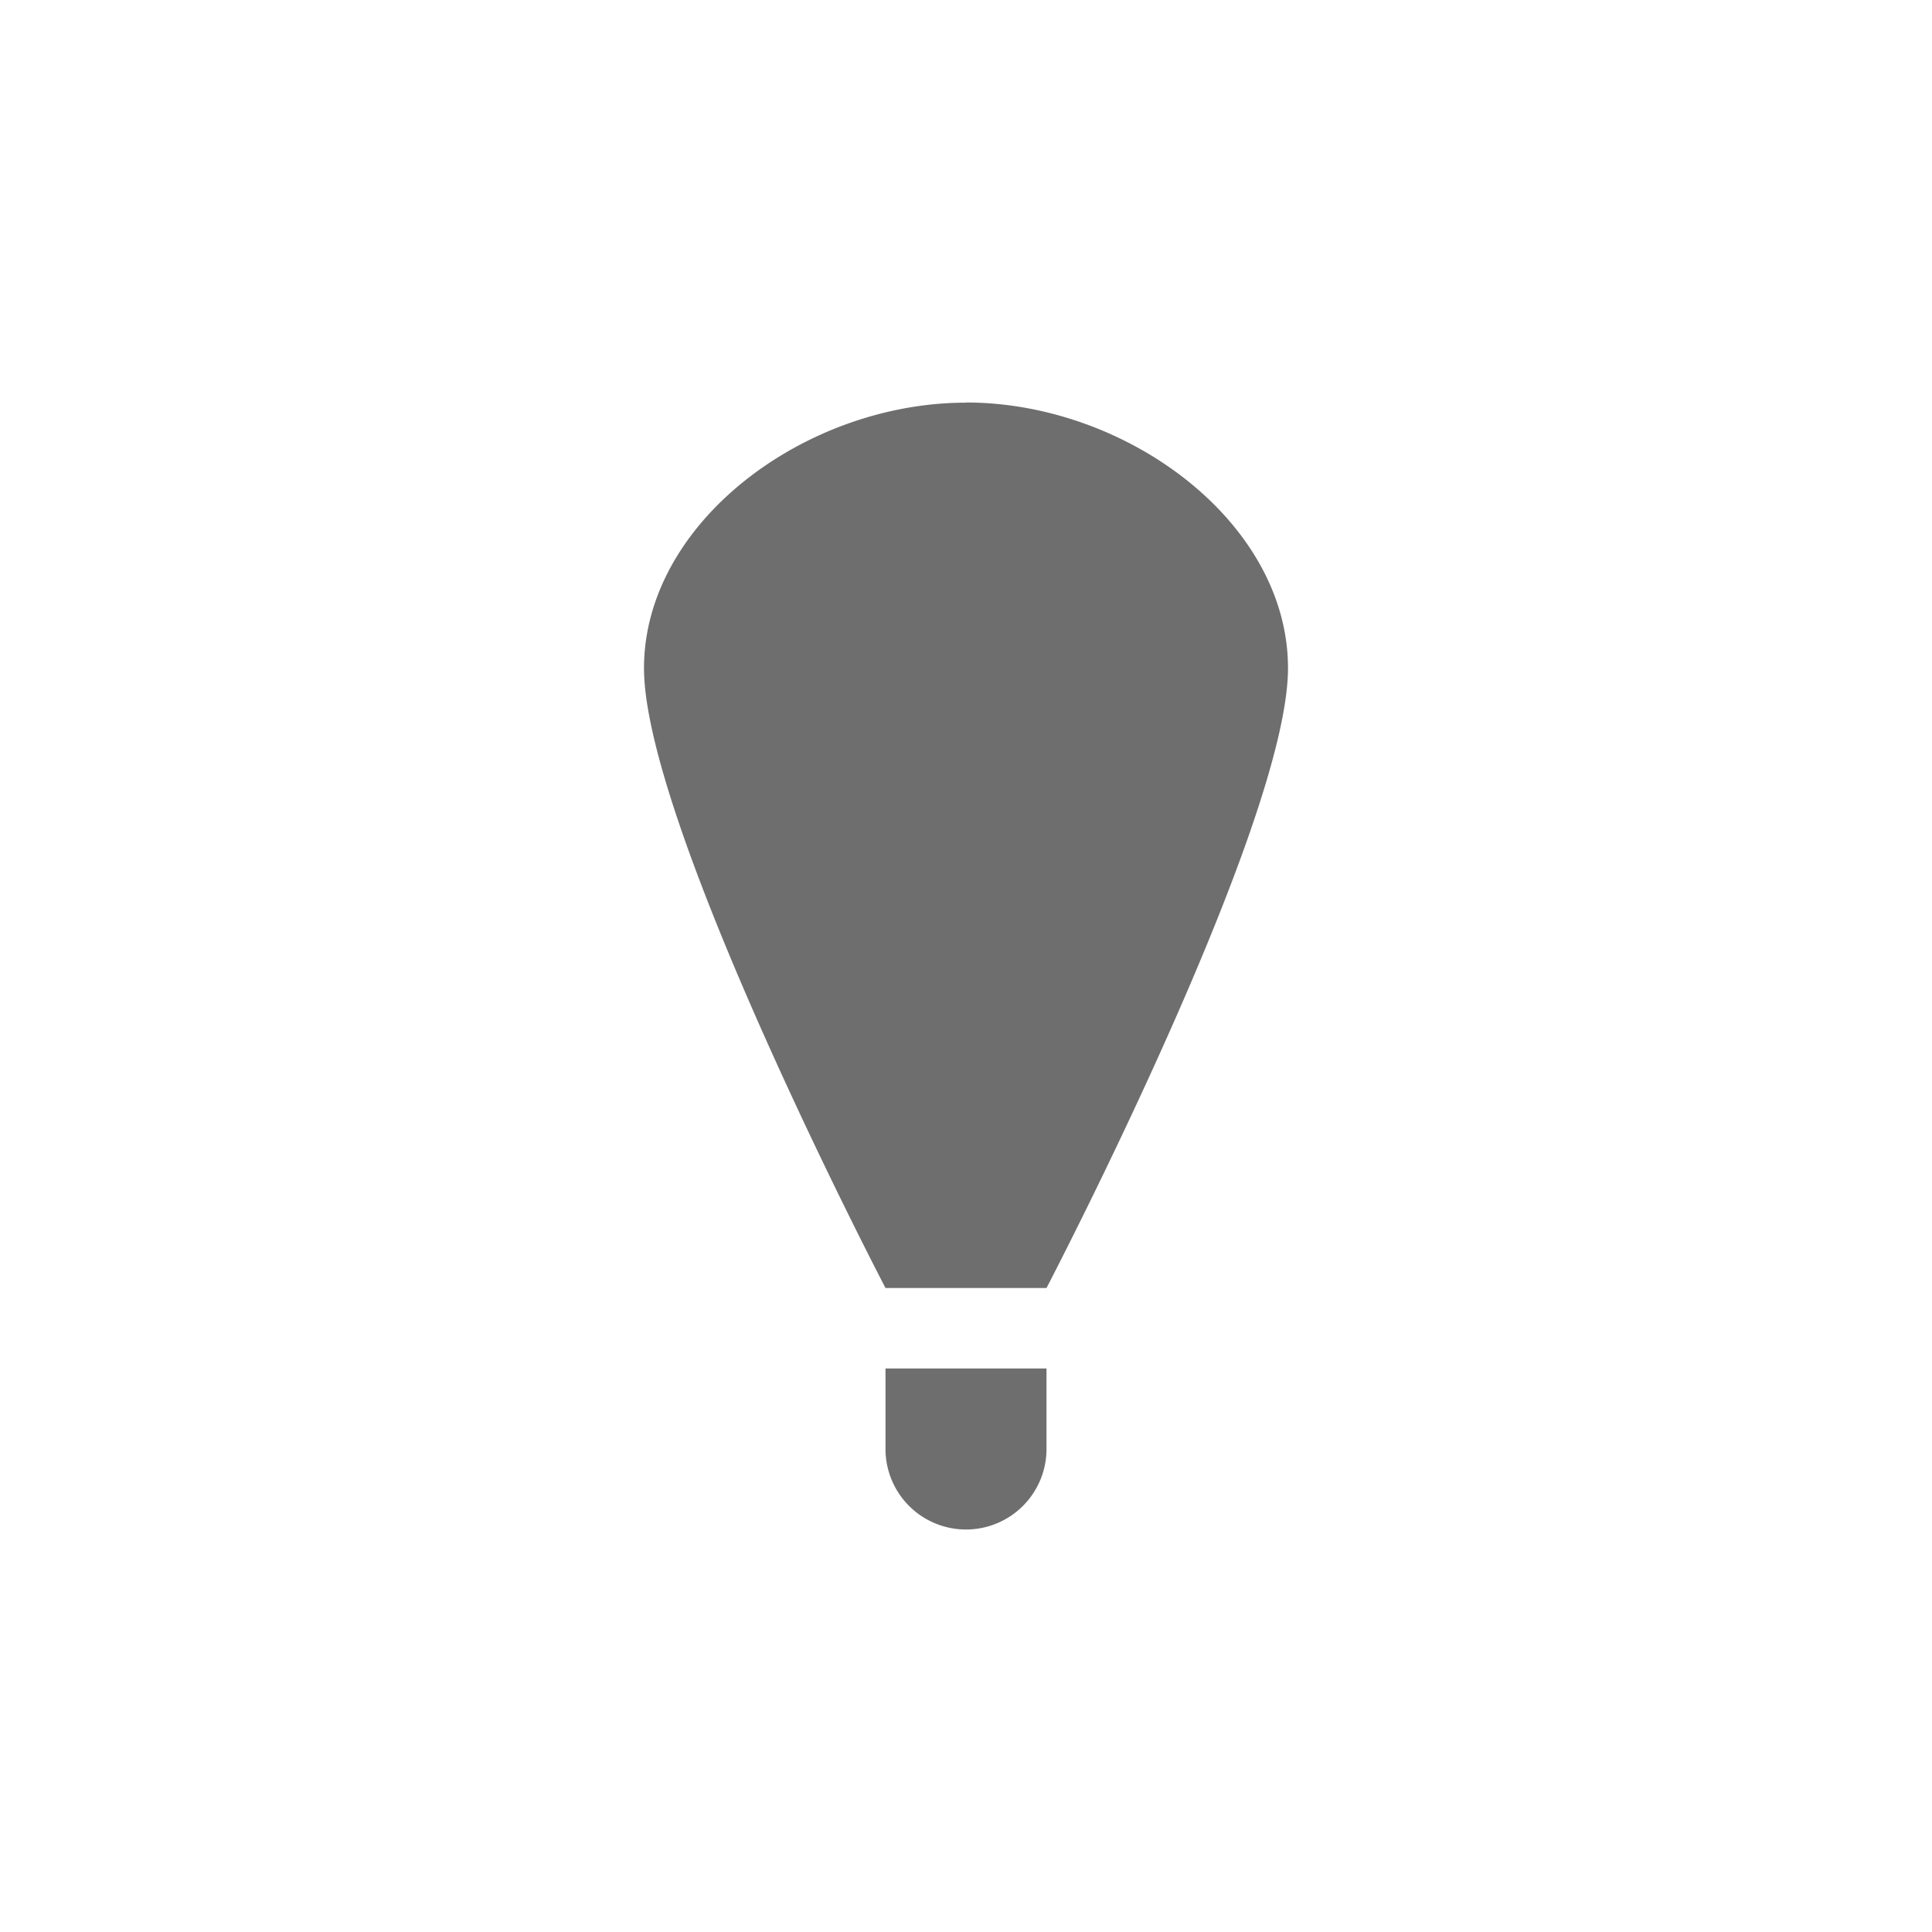<?xml version="1.0" encoding="UTF-8" standalone="no"?>
<svg xmlns="http://www.w3.org/2000/svg" width="24" height="24" viewBox="0 0 24 24">
 <defs>
  <style type="text/css" id="current-color-scheme">
   .ColorScheme-Text { color:#6e6e6e; } .ColorScheme-Highlight { color:#5294e2; }
  </style>
 </defs>
 <path style="fill:currentColor;opacity:1" class="ColorScheme-Text" transform="translate(4 4)" d="M 8 1 L 8 1.002 C 6 1.002 4 2.492 4 4.301 C 4 6.25 7 12 7 12 L 9 12 C 9 12 12 6.248 12 4.299 C 12 2.49 10 1 8 1 z M 7 13 L 7 14 A 1 1 0 0 0 8 15 A 1 1 0 0 0 9 14 L 9 13 L 8 13 L 7 13 z"/>
</svg>
